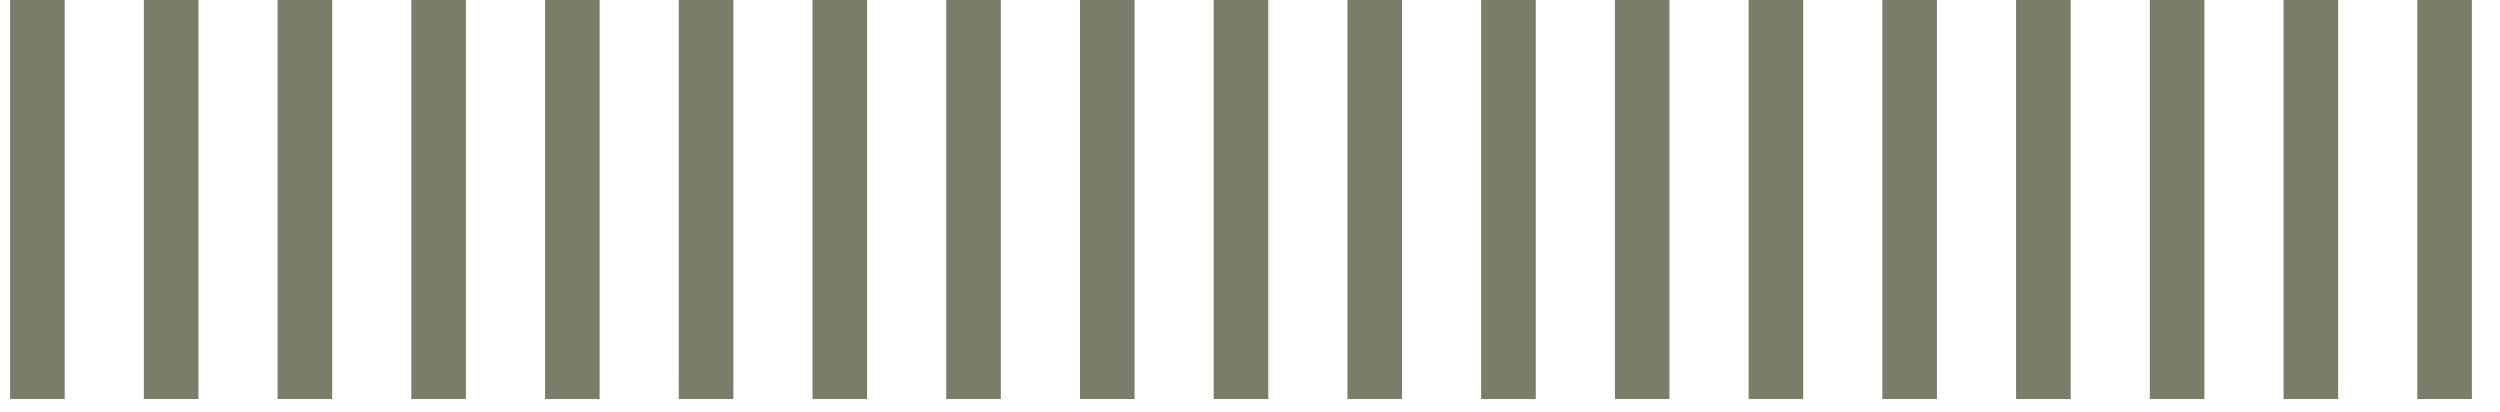 <svg width="85" height="14" viewBox="0 0 85 14" fill="none" xmlns="http://www.w3.org/2000/svg">
<path d="M0.344 -9.53674e-07H2.2V13.568H0.344V-9.53674e-07ZM4.891 -9.53674e-07H6.747V13.568H4.891V-9.53674e-07ZM9.438 -9.53674e-07H11.294V13.568H9.438V-9.53674e-07ZM13.985 -9.53674e-07H15.841V13.568H13.985V-9.53674e-07ZM18.532 -9.53674e-07H20.387V13.568H18.532V-9.53674e-07ZM23.078 -9.53674e-07H24.934V13.568H23.078V-9.53674e-07ZM27.625 -9.53674e-07H29.481V13.568H27.625V-9.53674e-07ZM32.172 -9.53674e-07H34.028V13.568H32.172V-9.53674e-07ZM36.719 -9.53674e-07H38.575V13.568H36.719V-9.53674e-07ZM41.266 -9.53674e-07H43.122V13.568H41.266V-9.53674e-07ZM45.813 -9.53674e-07H47.669V13.568H45.813V-9.53674e-07ZM50.36 -9.53674e-07H52.216V13.568H50.36V-9.53674e-07ZM54.907 -9.53674e-07H56.763V13.568H54.907V-9.53674e-07ZM59.453 -9.53674e-07H61.309V13.568H59.453V-9.53674e-07ZM64 -9.53674e-07H65.856V13.568H64V-9.53674e-07ZM68.547 -9.53674e-07H70.403V13.568H68.547V-9.53674e-07ZM73.094 -9.53674e-07H74.95V13.568H73.094V-9.53674e-07ZM77.641 -9.53674e-07H79.497V13.568H77.641V-9.53674e-07ZM82.188 -9.53674e-07H84.044V13.568H82.188V-9.53674e-07Z" fill="#7A7D68"/>
</svg>

